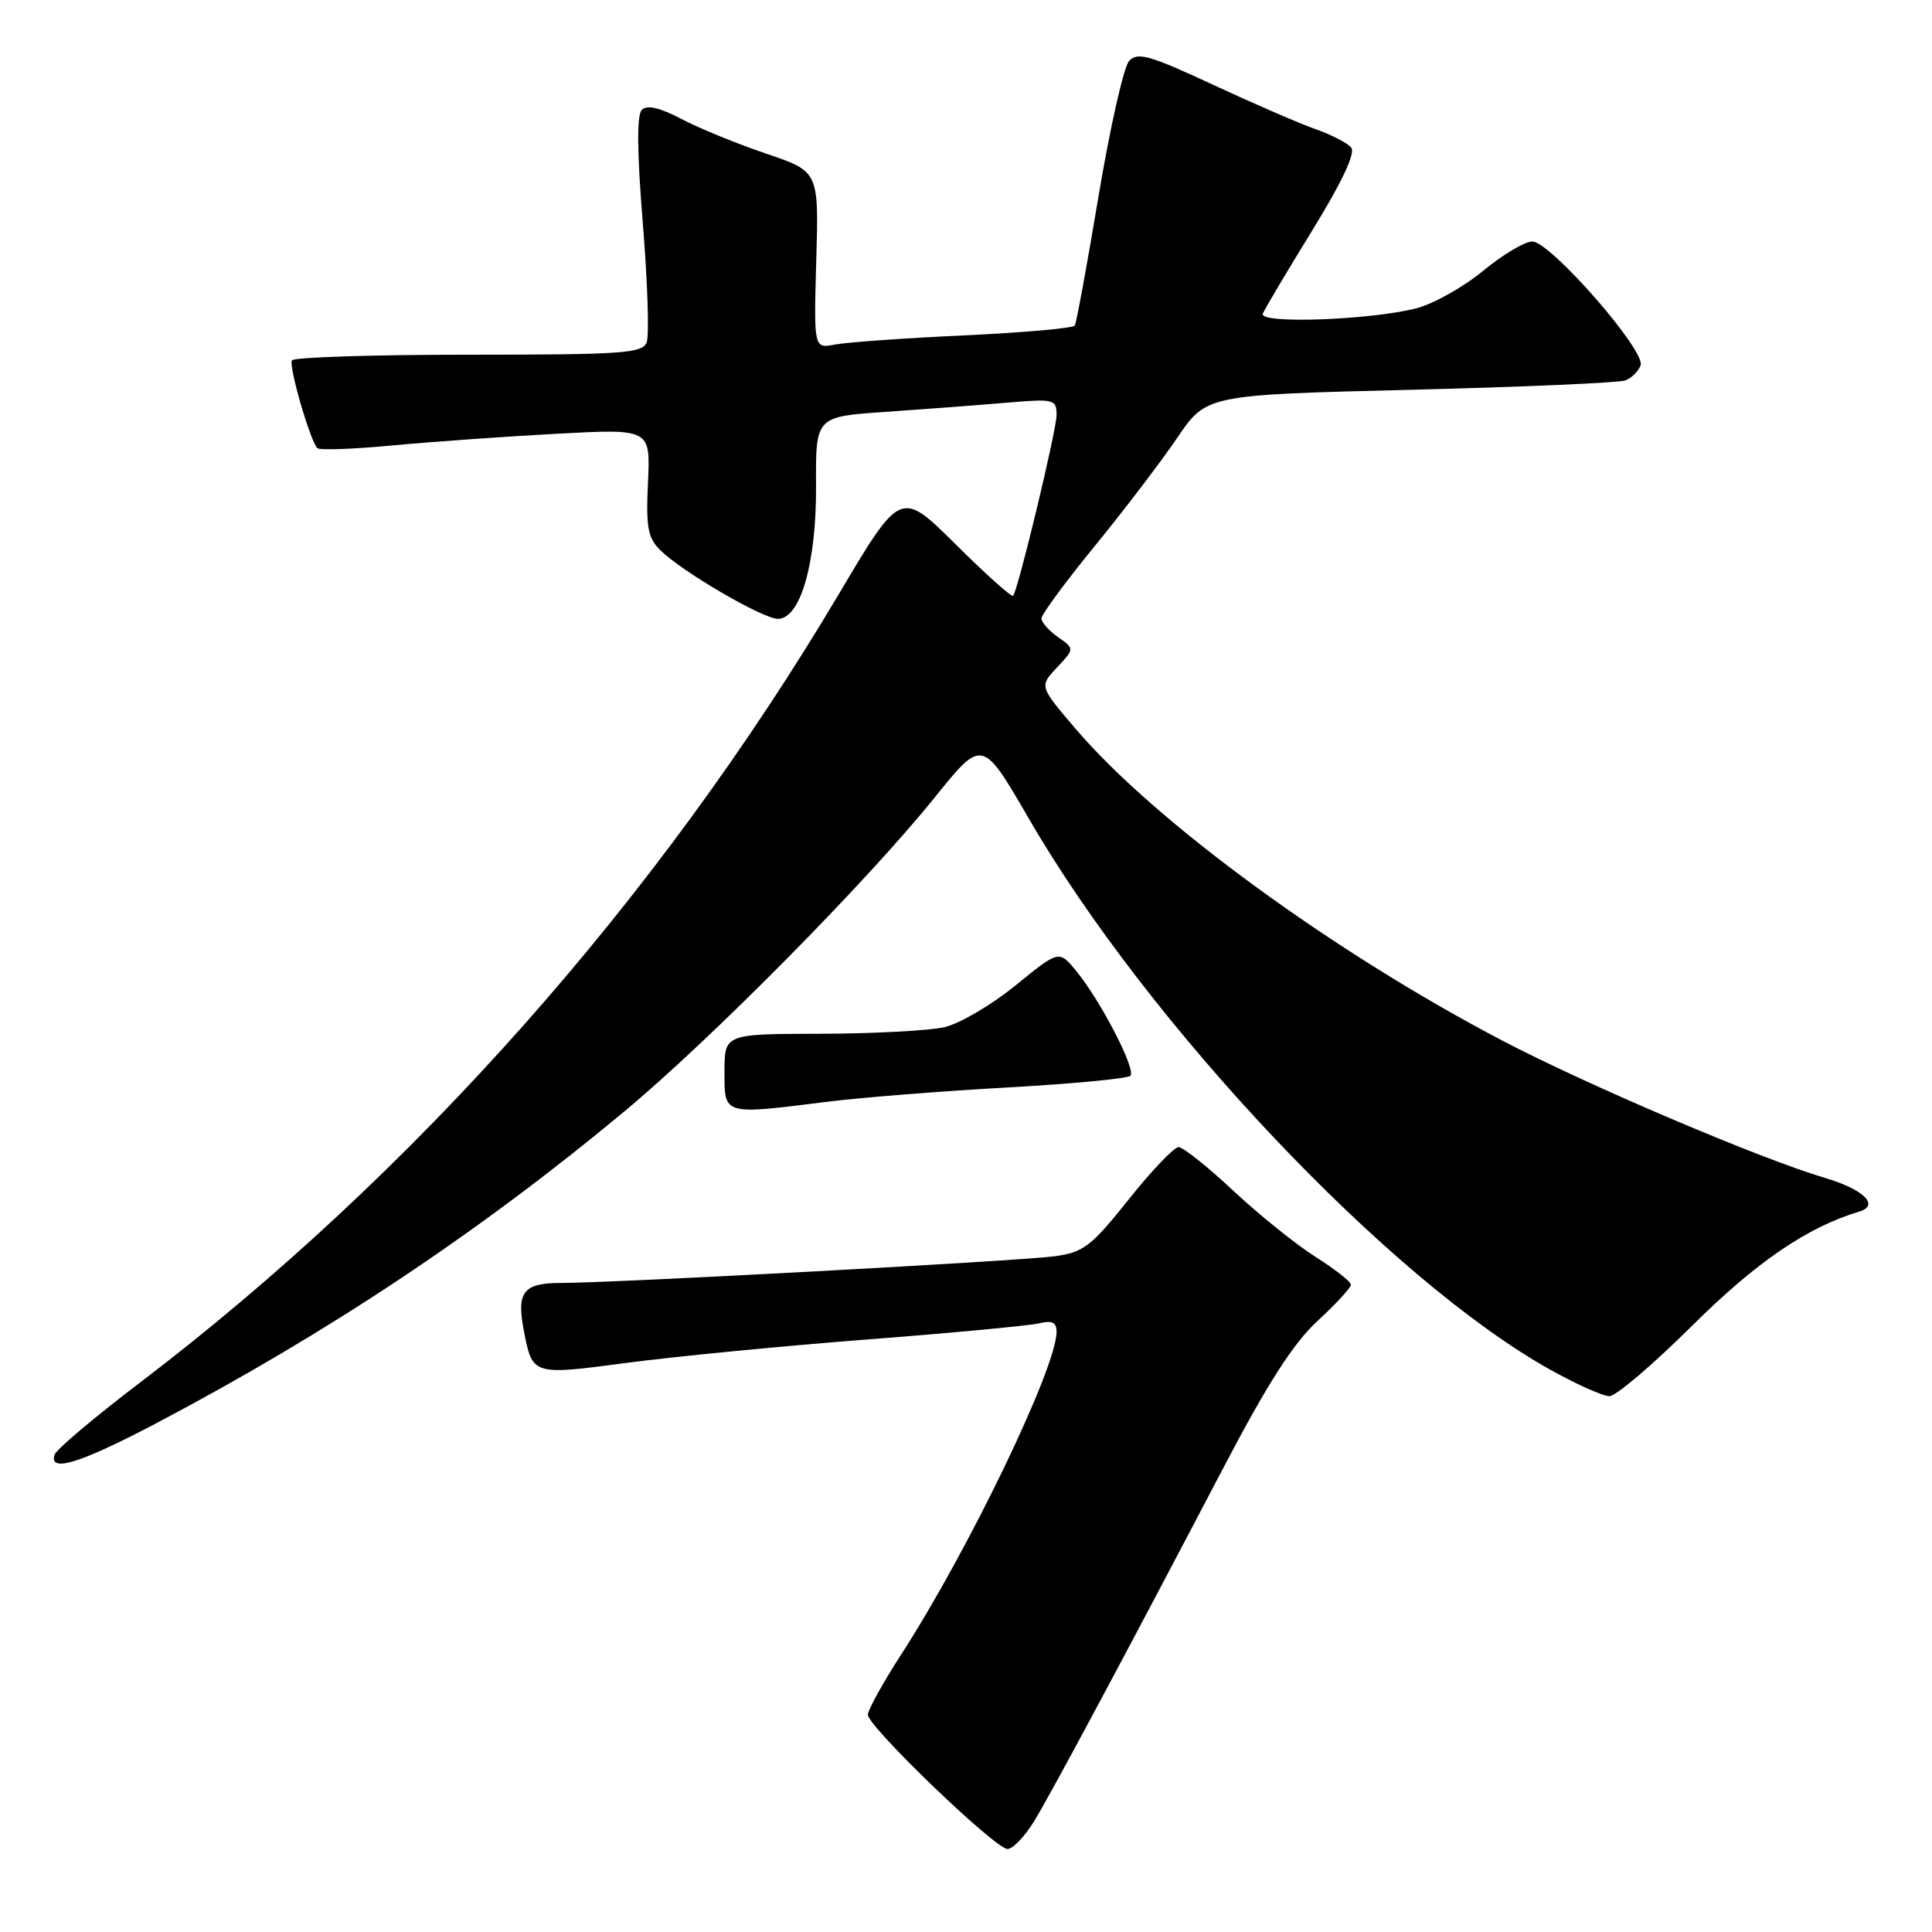 <?xml version="1.0" encoding="UTF-8" standalone="no"?>
<!DOCTYPE svg PUBLIC "-//W3C//DTD SVG 1.1//EN" "http://www.w3.org/Graphics/SVG/1.1/DTD/svg11.dtd" >
<svg xmlns="http://www.w3.org/2000/svg" xmlns:xlink="http://www.w3.org/1999/xlink" version="1.1" viewBox="0 0 256 256">
 <g >
 <path fill="currentColor"
d=" M 137.07 241.25 C 139.48 237.27 149.11 219.29 162.21 194.29 C 167.98 183.28 171.39 177.97 174.59 175.02 C 177.02 172.79 179.00 170.63 179.00 170.23 C 179.00 169.83 176.89 168.17 174.31 166.54 C 171.73 164.91 166.84 160.97 163.43 157.79 C 160.03 154.60 156.76 152.00 156.17 152.00 C 155.57 152.00 152.59 155.12 149.55 158.94 C 144.60 165.15 143.57 165.94 139.76 166.46 C 135.11 167.09 81.34 170.00 74.29 170.00 C 69.36 170.00 68.43 171.19 69.40 176.26 C 70.56 182.27 70.50 182.25 83.09 180.58 C 89.36 179.75 103.72 178.35 115.00 177.48 C 126.28 176.61 136.51 175.64 137.75 175.34 C 139.42 174.93 140.00 175.22 140.00 176.48 C 140.00 181.22 128.35 205.40 119.38 219.28 C 116.97 223.01 115.00 226.58 115.00 227.21 C 115.00 228.78 131.87 245.00 133.50 245.00 C 134.22 245.00 135.82 243.31 137.07 241.25 Z  M 20.57 188.66 C 43.44 176.62 63.40 163.34 82.66 147.33 C 94.16 137.77 114.84 116.86 123.85 105.67 C 130.16 97.83 130.16 97.83 136.33 108.48 C 152.16 135.79 184.12 169.58 205.36 181.46 C 208.84 183.41 212.40 185.00 213.26 185.00 C 214.12 185.00 219.02 180.82 224.16 175.72 C 232.69 167.24 239.47 162.60 246.36 160.54 C 249.12 159.71 246.94 157.59 241.76 156.06 C 233.29 153.56 210.25 143.75 199.00 137.85 C 176.61 126.12 153.06 108.91 142.55 96.60 C 137.71 90.94 137.71 90.94 140.05 88.45 C 142.39 85.96 142.39 85.96 140.19 84.42 C 138.99 83.58 138.00 82.46 138.00 81.94 C 138.00 81.42 141.17 77.11 145.05 72.37 C 148.92 67.63 153.84 61.18 155.97 58.04 C 159.85 52.32 159.85 52.32 186.88 51.65 C 201.74 51.28 214.56 50.72 215.37 50.41 C 216.18 50.10 217.09 49.20 217.39 48.42 C 218.12 46.52 205.43 32.00 203.04 32.00 C 202.04 32.00 199.09 33.76 196.50 35.90 C 193.90 38.05 189.91 40.28 187.64 40.86 C 181.51 42.42 166.81 42.94 167.33 41.57 C 167.56 40.97 170.50 36.02 173.86 30.57 C 177.83 24.11 179.64 20.27 179.04 19.55 C 178.54 18.94 176.41 17.85 174.31 17.11 C 172.22 16.38 166.09 13.72 160.71 11.22 C 152.33 7.32 150.73 6.86 149.61 8.08 C 148.90 8.86 147.08 16.93 145.56 26.00 C 144.05 35.08 142.63 42.79 142.41 43.14 C 142.20 43.49 135.60 44.07 127.76 44.44 C 119.92 44.80 112.22 45.35 110.66 45.65 C 107.83 46.20 107.83 46.20 108.16 34.46 C 108.50 22.72 108.50 22.72 101.50 20.35 C 97.65 19.05 92.60 16.98 90.28 15.76 C 87.43 14.26 85.73 13.87 85.05 14.55 C 84.36 15.24 84.41 20.13 85.18 29.64 C 85.81 37.38 86.04 44.45 85.69 45.36 C 85.13 46.82 82.48 47.00 62.09 47.00 C 49.46 47.00 38.92 47.34 38.68 47.75 C 38.23 48.52 41.10 58.43 42.05 59.38 C 42.34 59.68 46.84 59.51 52.04 59.02 C 57.24 58.53 67.05 57.84 73.84 57.47 C 86.19 56.81 86.19 56.81 85.86 63.90 C 85.58 69.90 85.84 71.28 87.52 72.93 C 90.40 75.77 101.09 82.00 103.08 82.00 C 106.07 82.00 108.19 74.58 108.13 64.35 C 108.08 55.21 108.08 55.21 117.29 54.58 C 122.36 54.23 129.54 53.69 133.25 53.37 C 139.71 52.82 140.00 52.89 140.00 55.00 C 140.00 56.98 134.98 77.87 134.25 78.95 C 134.08 79.19 130.66 76.13 126.65 72.15 C 119.35 64.90 119.35 64.90 111.16 78.70 C 87.18 119.10 54.83 155.60 18.51 183.23 C 12.53 187.78 7.46 192.06 7.23 192.75 C 6.46 195.18 10.60 193.90 20.57 188.66 Z  M 109.62 145.99 C 114.05 145.43 124.75 144.58 133.40 144.10 C 142.04 143.62 149.41 142.92 149.78 142.55 C 150.58 141.76 145.89 132.68 142.63 128.69 C 140.33 125.88 140.33 125.88 134.58 130.56 C 131.42 133.14 127.18 135.63 125.16 136.10 C 123.15 136.57 115.76 136.96 108.75 136.98 C 96.00 137.00 96.00 137.00 96.00 142.00 C 96.00 147.81 95.72 147.73 109.62 145.99 Z "/>
</g>
</svg>